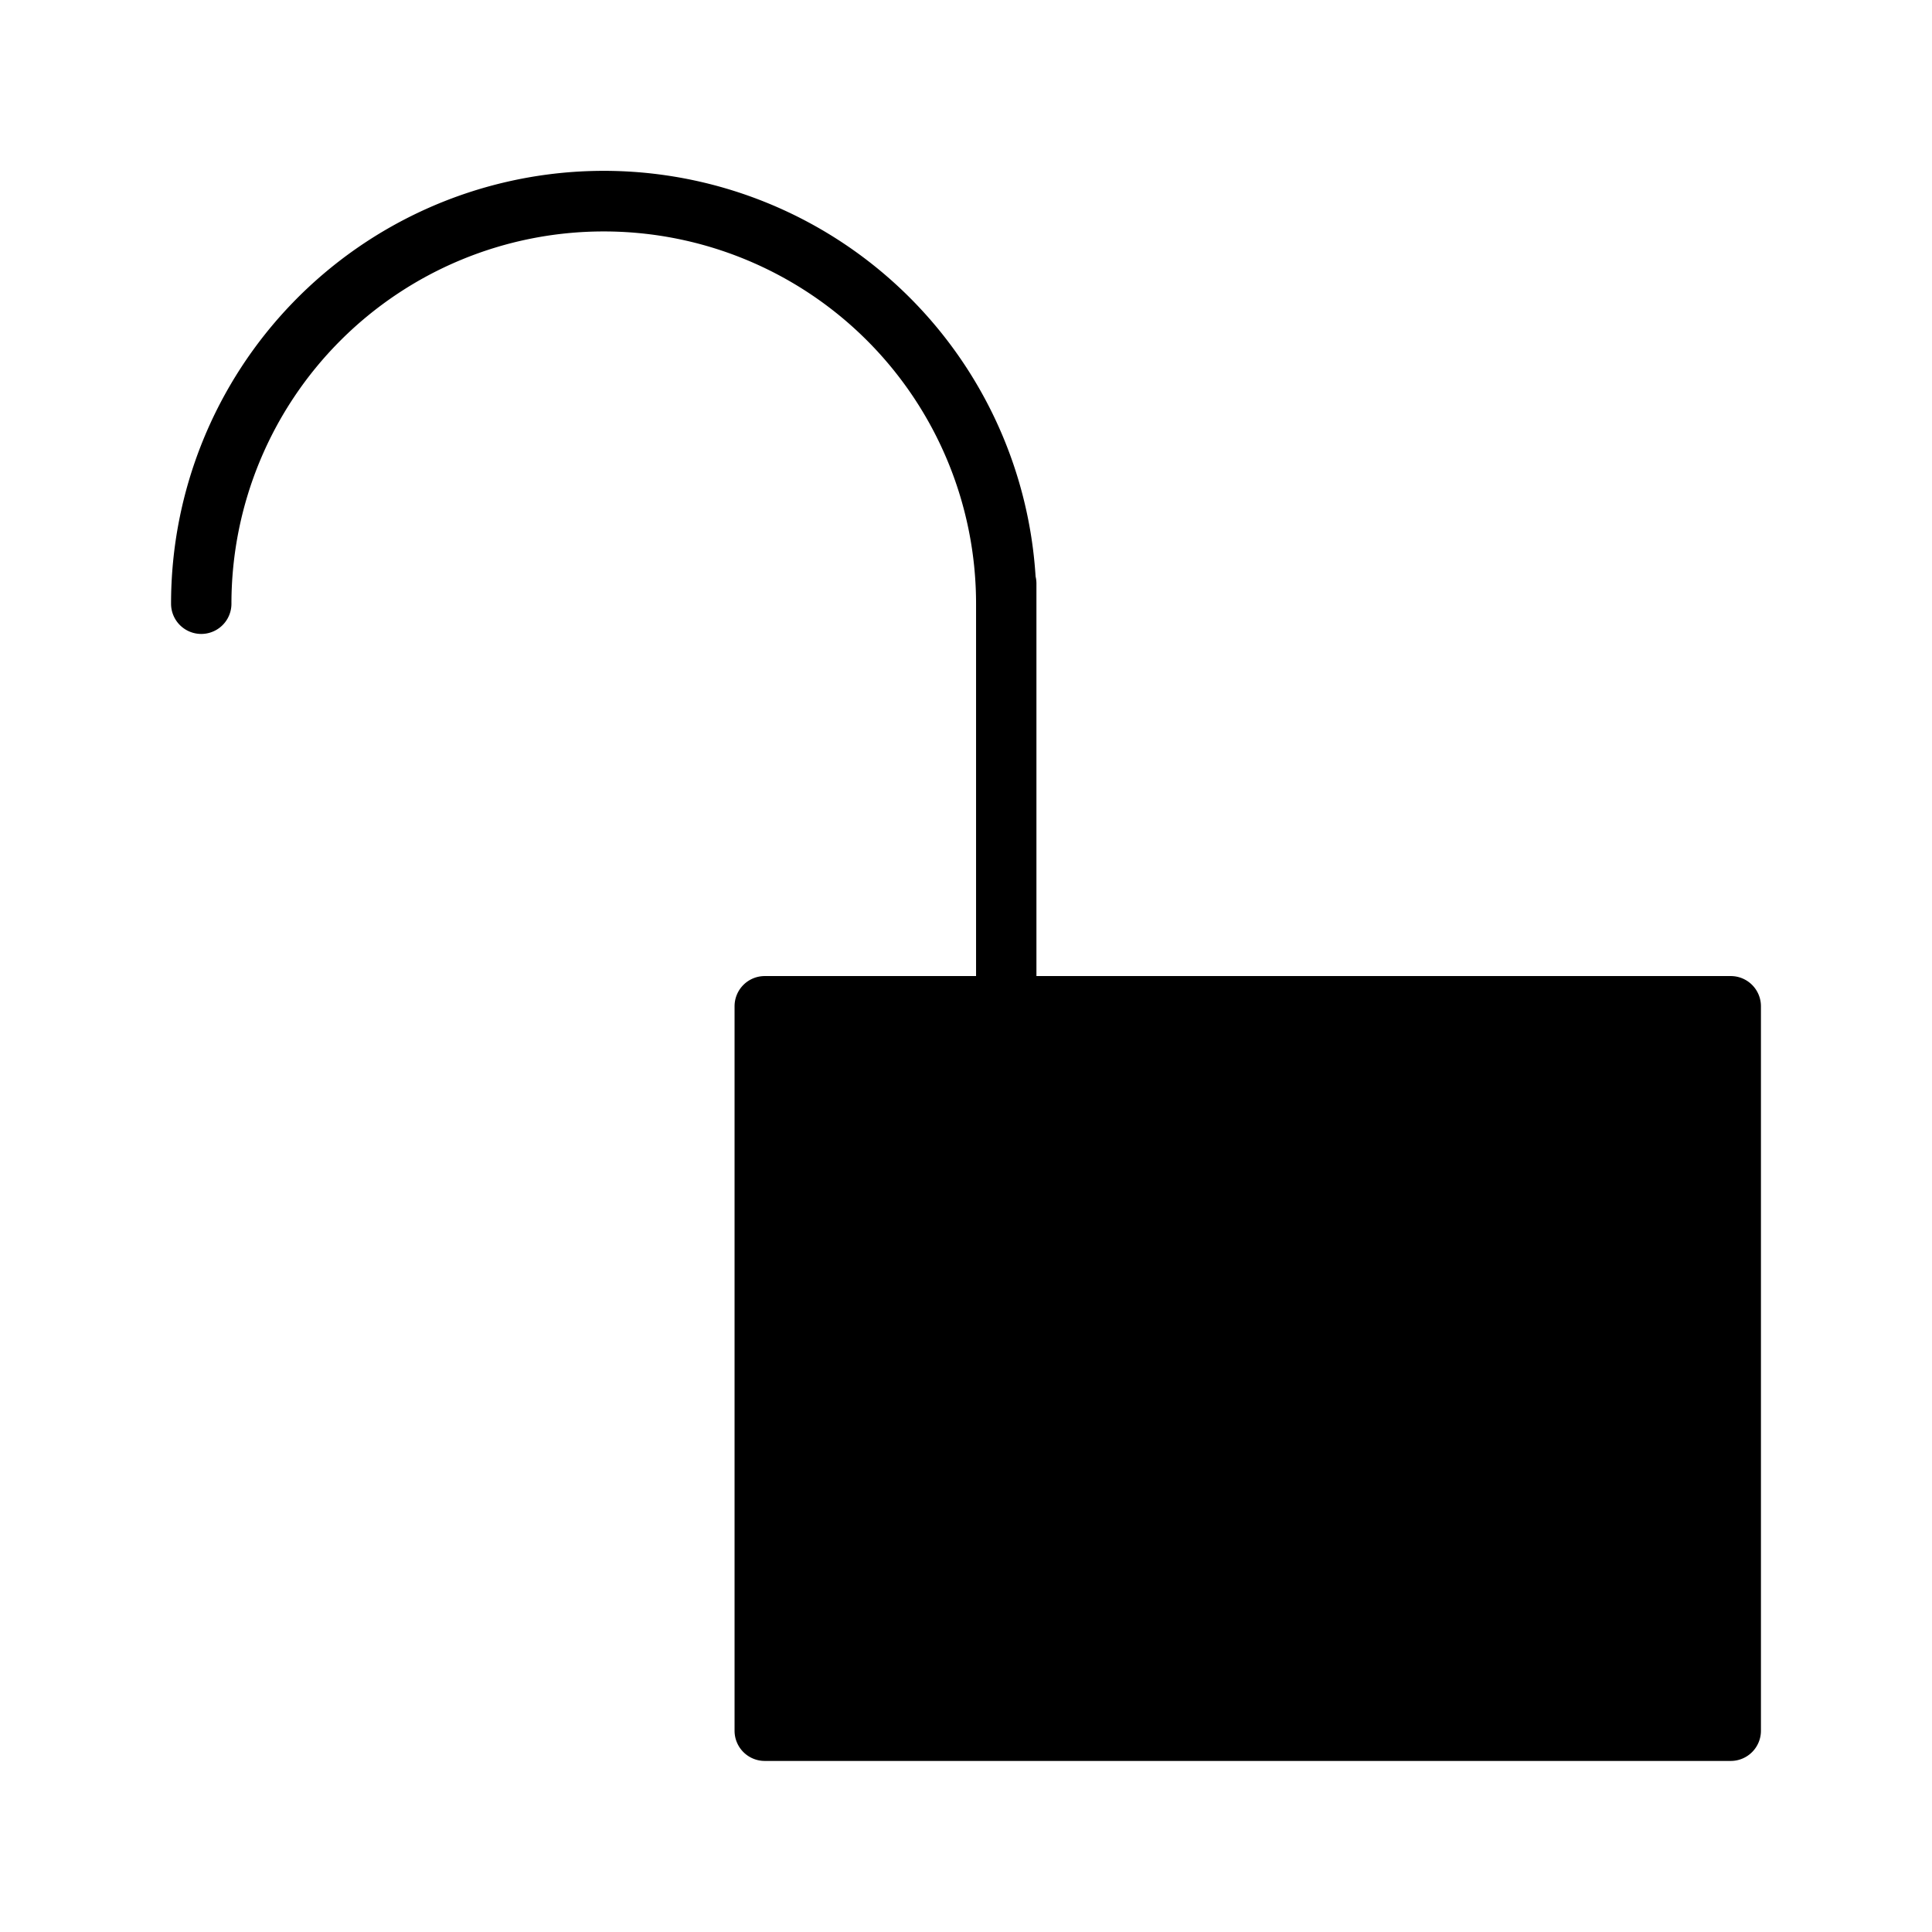 <svg xmlns="http://www.w3.org/2000/svg" width="48" height="48" viewBox="0 0 48 48"><title>offen.targetsize-48</title><g id="Icons"><path d="M43,24.25H25.75V14.5a.733.733,0,0,0-.021-.177A10.75,10.75,0,0,0,4.25,15a.75.75,0,0,0,1.5,0,9.25,9.25,0,0,1,18.5,0v9.25H19a.75.75,0,0,0-.75.75V43a.75.75,0,0,0,.75.75H43a.75.75,0,0,0,.75-.75V25A.75.75,0,0,0,43,24.25Z"/></g></svg>